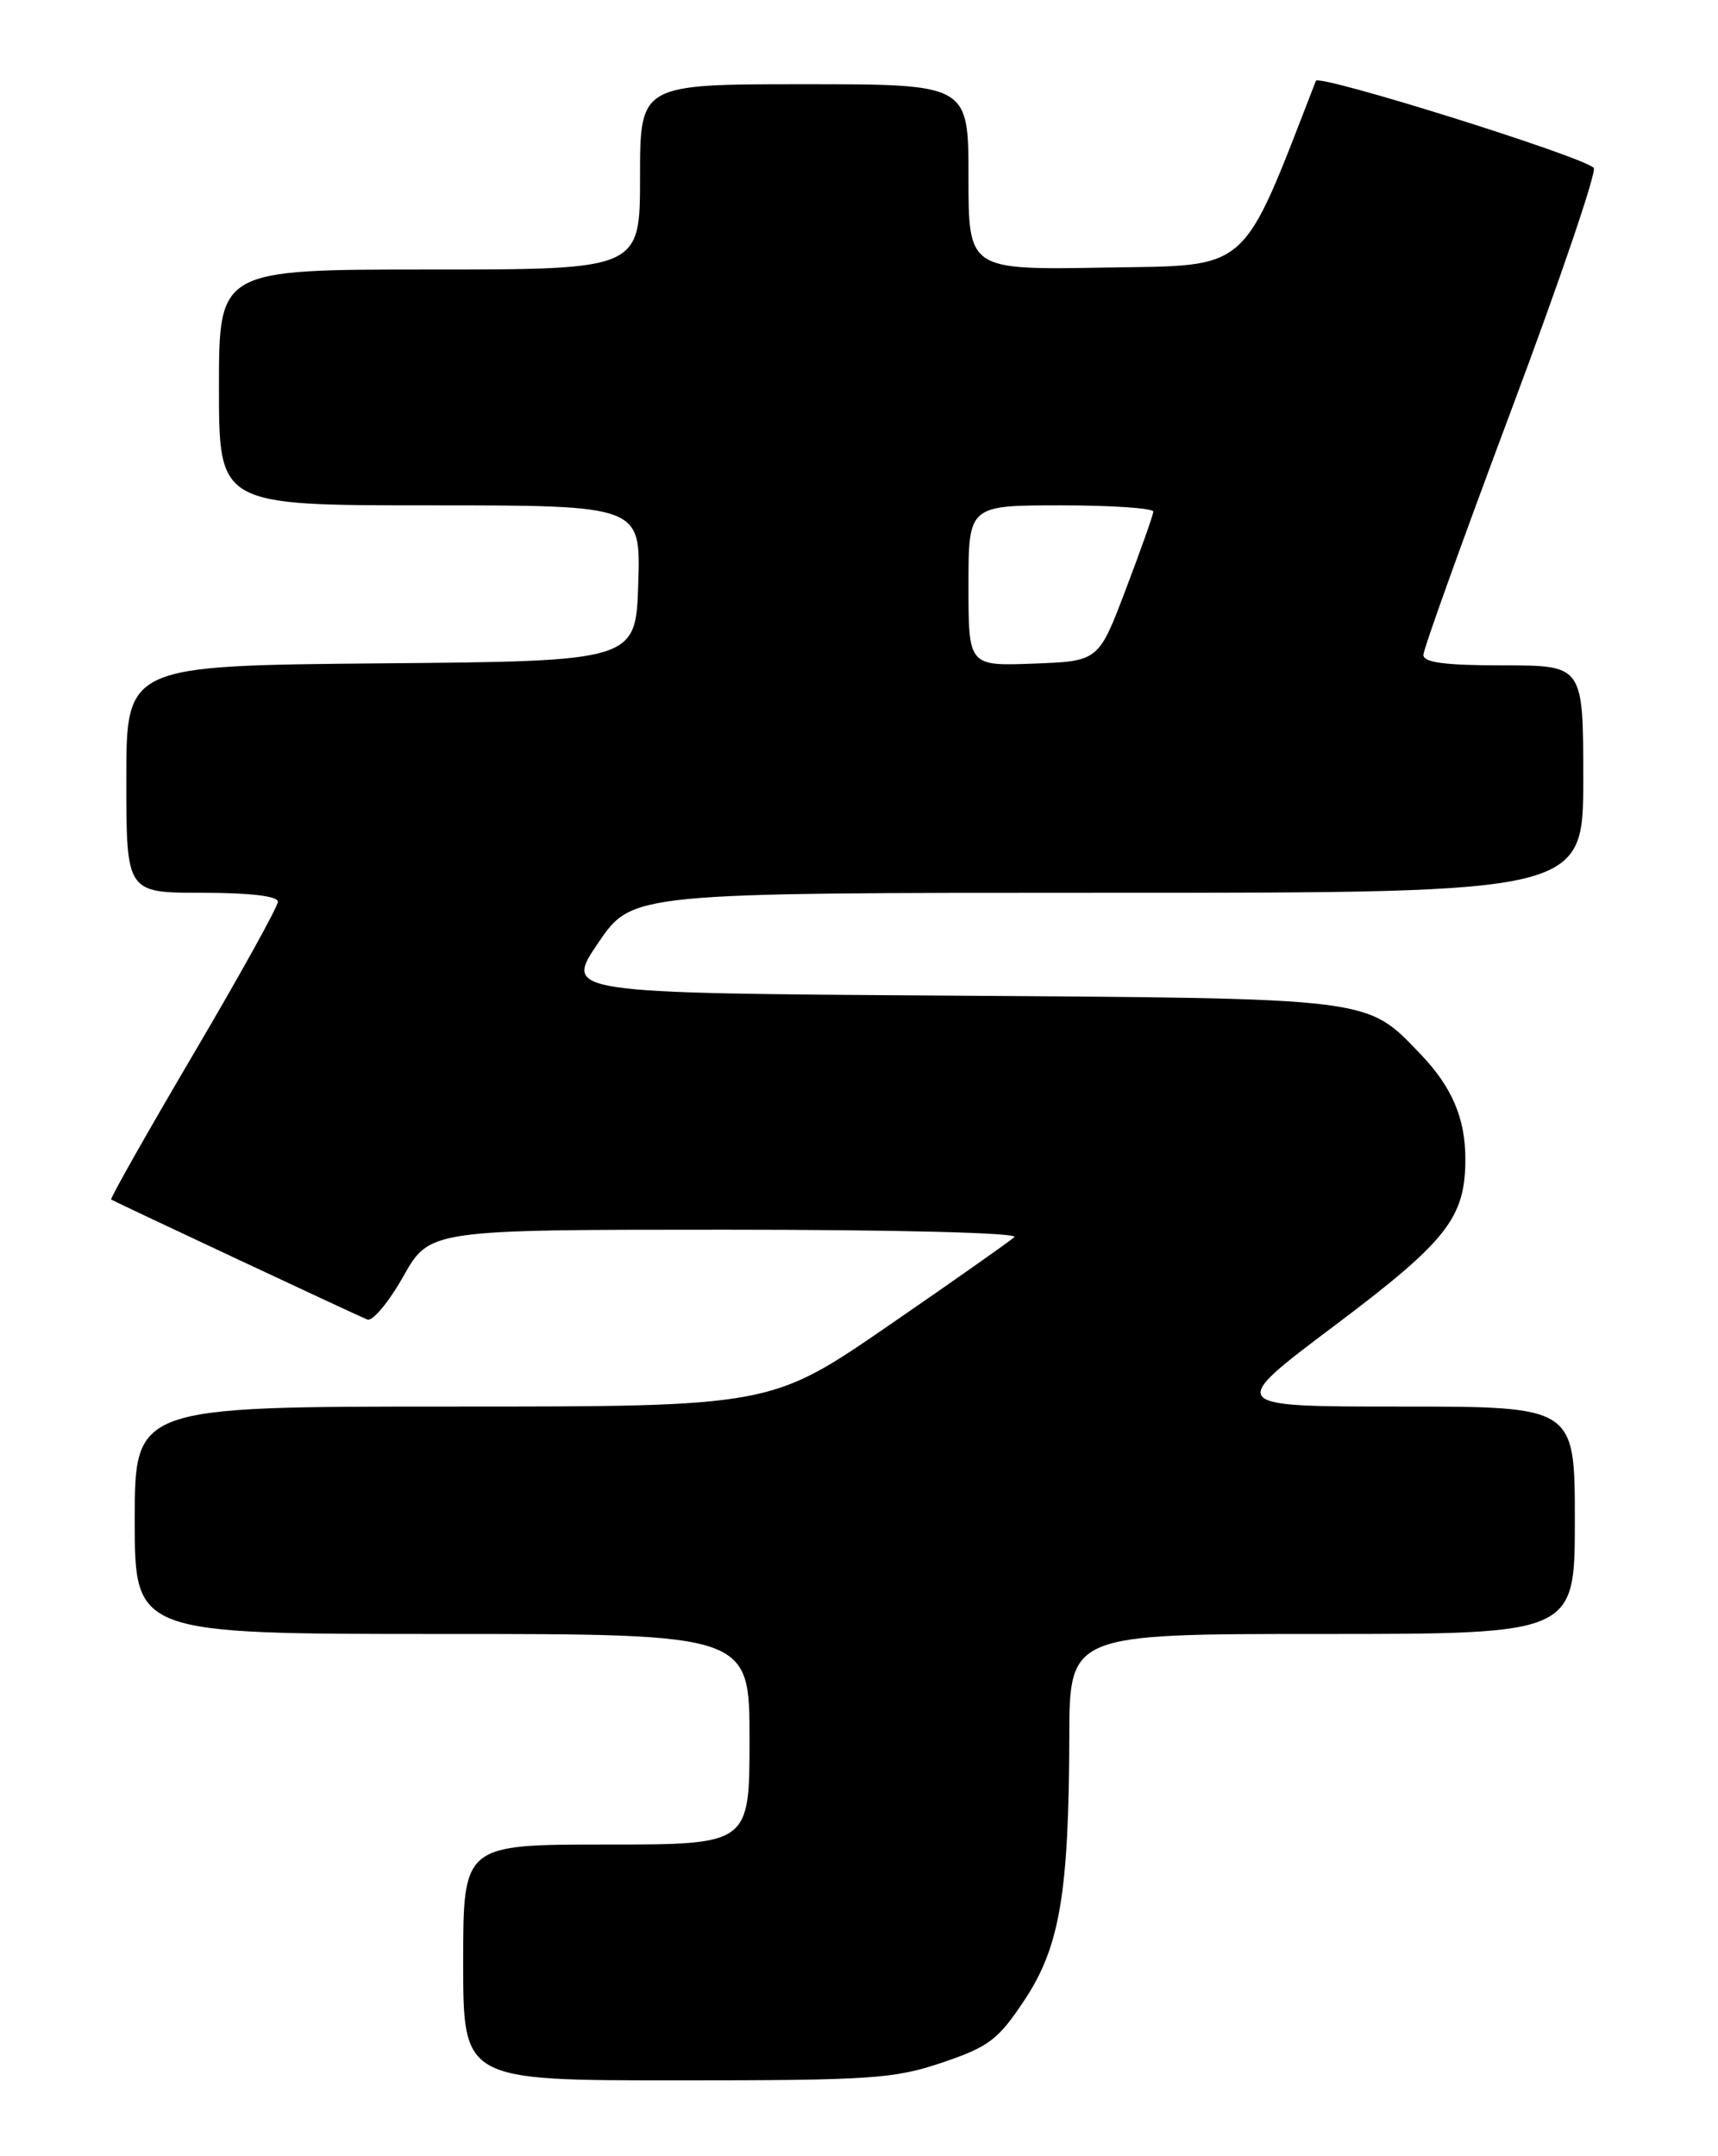 <?xml version="1.0" encoding="UTF-8" standalone="no"?>
<!DOCTYPE svg PUBLIC "-//W3C//DTD SVG 1.1//EN" "http://www.w3.org/Graphics/SVG/1.1/DTD/svg11.dtd" >
<svg xmlns="http://www.w3.org/2000/svg" xmlns:xlink="http://www.w3.org/1999/xlink" version="1.1" viewBox="0 0 204 256">
 <g >
 <path fill="currentColor"
d=" M 111.87 244.89 C 117.43 243.01 118.52 242.18 121.65 237.47 C 125.83 231.17 126.92 224.81 126.97 206.25 C 127.00 194.00 127.00 194.00 157.00 194.00 C 187.00 194.00 187.00 194.00 187.00 180.50 C 187.00 167.00 187.00 167.00 166.34 167.00 C 145.69 167.00 145.69 167.00 158.43 157.42 C 171.85 147.33 174.00 144.59 174.00 137.60 C 174.00 132.77 172.41 129.06 168.69 125.17 C 162.20 118.40 163.37 118.55 112.74 118.21 C 66.99 117.91 66.99 117.91 71.03 111.95 C 75.07 106.00 75.07 106.00 131.54 106.00 C 188.00 106.00 188.00 106.00 188.00 92.50 C 188.00 79.00 188.00 79.00 178.50 79.00 C 171.56 79.00 169.00 78.66 169.02 77.75 C 169.02 77.06 173.75 63.92 179.51 48.54 C 185.27 33.17 189.65 20.29 189.24 19.92 C 187.63 18.47 156.58 8.76 156.25 9.60 C 147.28 32.70 148.66 31.48 131.20 31.77 C 115.00 32.05 115.00 32.05 115.00 21.02 C 115.00 10.00 115.00 10.00 95.50 10.00 C 76.00 10.00 76.00 10.00 76.00 21.00 C 76.00 32.00 76.00 32.00 51.00 32.00 C 26.00 32.00 26.00 32.00 26.00 46.00 C 26.00 60.00 26.00 60.00 51.04 60.00 C 76.08 60.00 76.08 60.00 75.79 69.25 C 75.50 78.50 75.50 78.50 45.25 78.76 C 15.00 79.03 15.00 79.03 15.00 92.51 C 15.00 106.00 15.00 106.00 24.00 106.00 C 29.66 106.00 33.00 106.39 33.00 107.06 C 33.00 107.64 28.48 115.79 22.95 125.18 C 17.43 134.56 13.04 142.32 13.20 142.42 C 13.77 142.76 42.50 156.23 43.62 156.67 C 44.24 156.91 46.16 154.61 47.88 151.56 C 51.02 146.00 51.02 146.00 86.21 146.00 C 106.48 146.00 121.00 146.37 120.45 146.88 C 119.93 147.36 113.21 152.09 105.52 157.38 C 91.54 167.00 91.54 167.00 53.77 167.00 C 16.00 167.00 16.00 167.00 16.00 180.50 C 16.00 194.00 16.00 194.00 52.50 194.00 C 89.00 194.00 89.00 194.00 89.00 206.50 C 89.00 219.00 89.00 219.00 72.00 219.00 C 55.00 219.00 55.00 219.00 55.00 233.00 C 55.00 247.00 55.00 247.00 80.31 247.00 C 103.43 247.00 106.15 246.82 111.87 244.89 Z  M 115.00 69.54 C 115.00 60.00 115.00 60.00 126.00 60.00 C 132.05 60.00 136.98 60.34 136.95 60.75 C 136.92 61.16 135.45 65.33 133.67 70.00 C 130.45 78.50 130.45 78.50 122.73 78.79 C 115.00 79.08 115.00 79.08 115.00 69.54 Z "/>
</g>
</svg>
